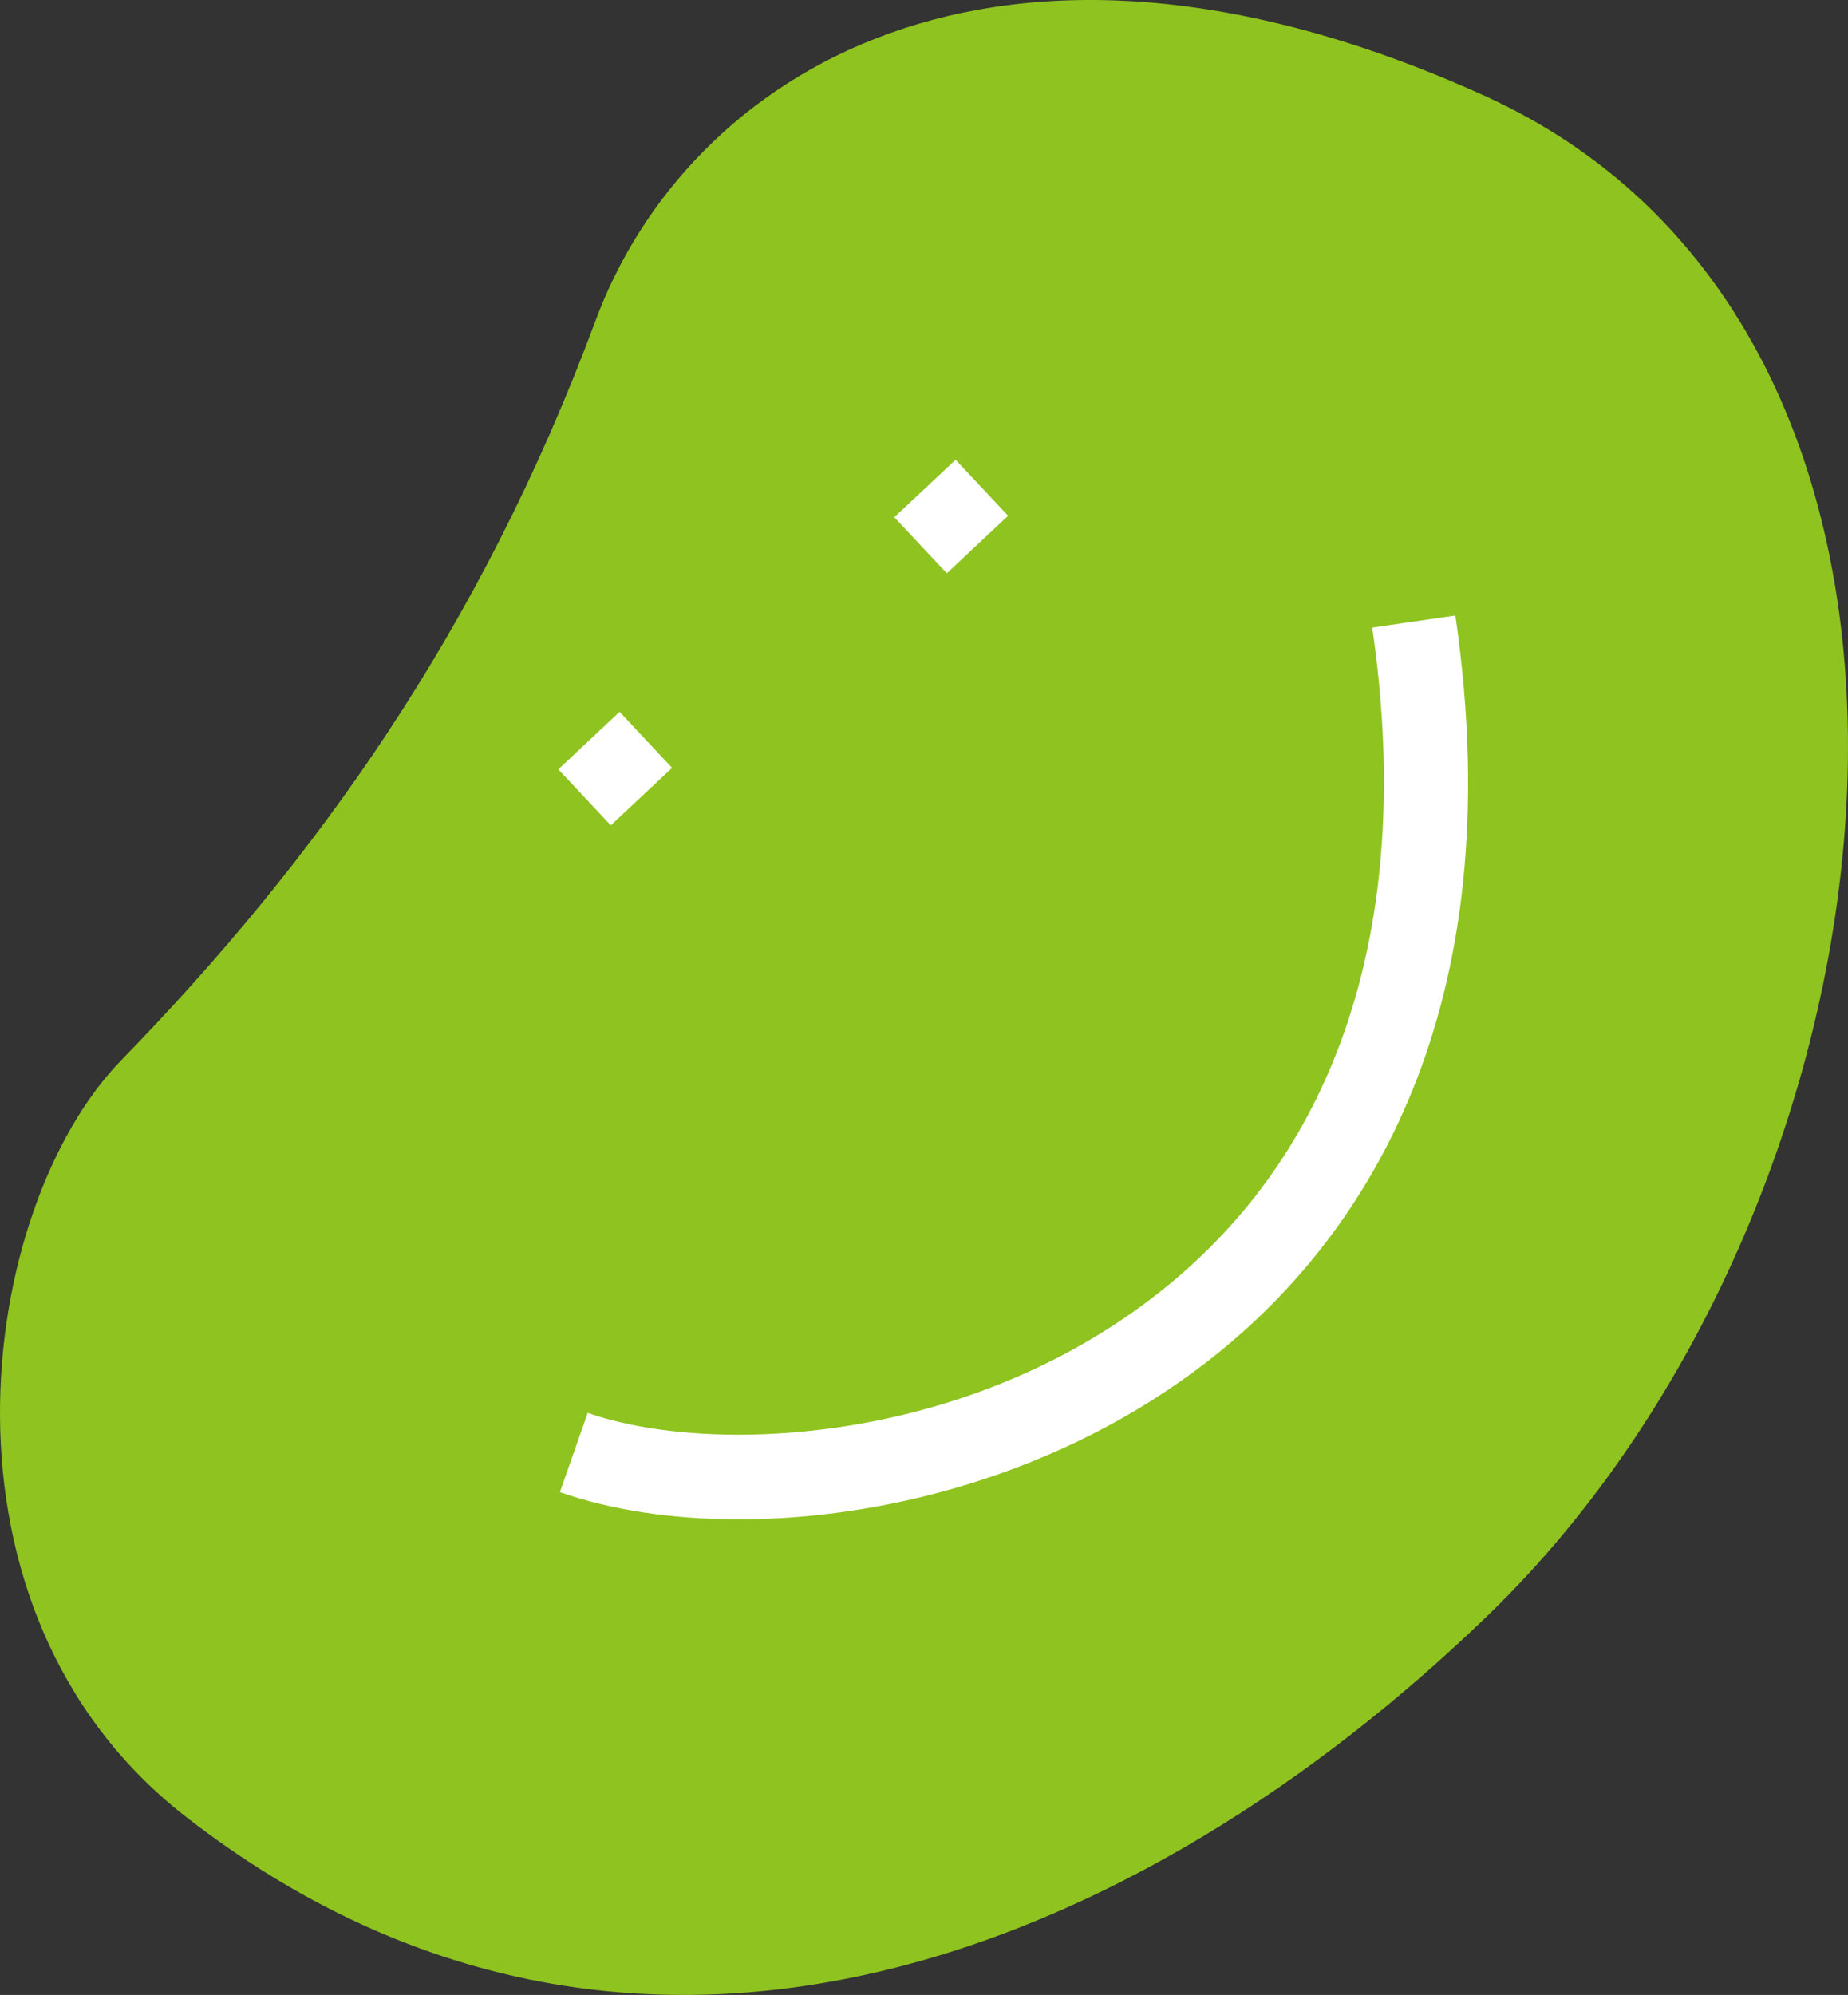 <?xml version="1.0" encoding="utf-8"?>
<!-- Generator: Adobe Illustrator 15.0.2, SVG Export Plug-In . SVG Version: 6.00 Build 0)  -->
<!DOCTYPE svg PUBLIC "-//W3C//DTD SVG 1.1//EN" "http://www.w3.org/Graphics/SVG/1.1/DTD/svg11.dtd">
<svg version="1.1" id="レイヤー_1" xmlns="http://www.w3.org/2000/svg" xmlns:xlink="http://www.w3.org/1999/xlink" x="0px"
	 y="0px" width="926.64px" height="1000px" viewBox="0 0 926.64 1000" enable-background="new 0 0 926.64 1000"
	 xml:space="preserve">
<rect x="0" y="0" width="926.64" height="1000" fill="#333333" stroke="none"/>
<g>
	<path fill="#8FC31F" d="M298.729,160.439C240.909,316.238,158.122,431.48,60.731,531.53
		C-11.047,605.267-40.238,806.959,93.158,910.64c225.136,175.011,479.669,66.993,653.402-101.38
		c215.607-208.93,264.227-640.445-2.207-761.267C497.718-63.861,343.797,39,298.729,160.439z"/>
	<path fill="#FFFFFF" d="M370.424,761.604c-33.633,0-64.456-4.784-89.677-13.644l13.944-39.735
		c62.146,21.773,193.689,16.223,291.615-64.428c87.436-71.997,122.633-185.84,101.777-329.204l41.682-6.061
		c29.178,200.539-47.357,310.694-116.682,367.787C540.441,736.127,448.001,761.589,370.424,761.604z"/>
	<polygon fill="#FFFFFF" points="474.759,287.363 448.434,259.282 479.16,230.462 505.486,258.542 	"/>
	<polygon fill="#FFFFFF" points="306.277,413.724 279.951,385.644 310.678,356.823 337.003,384.903 	"/>
</g>
</svg>
